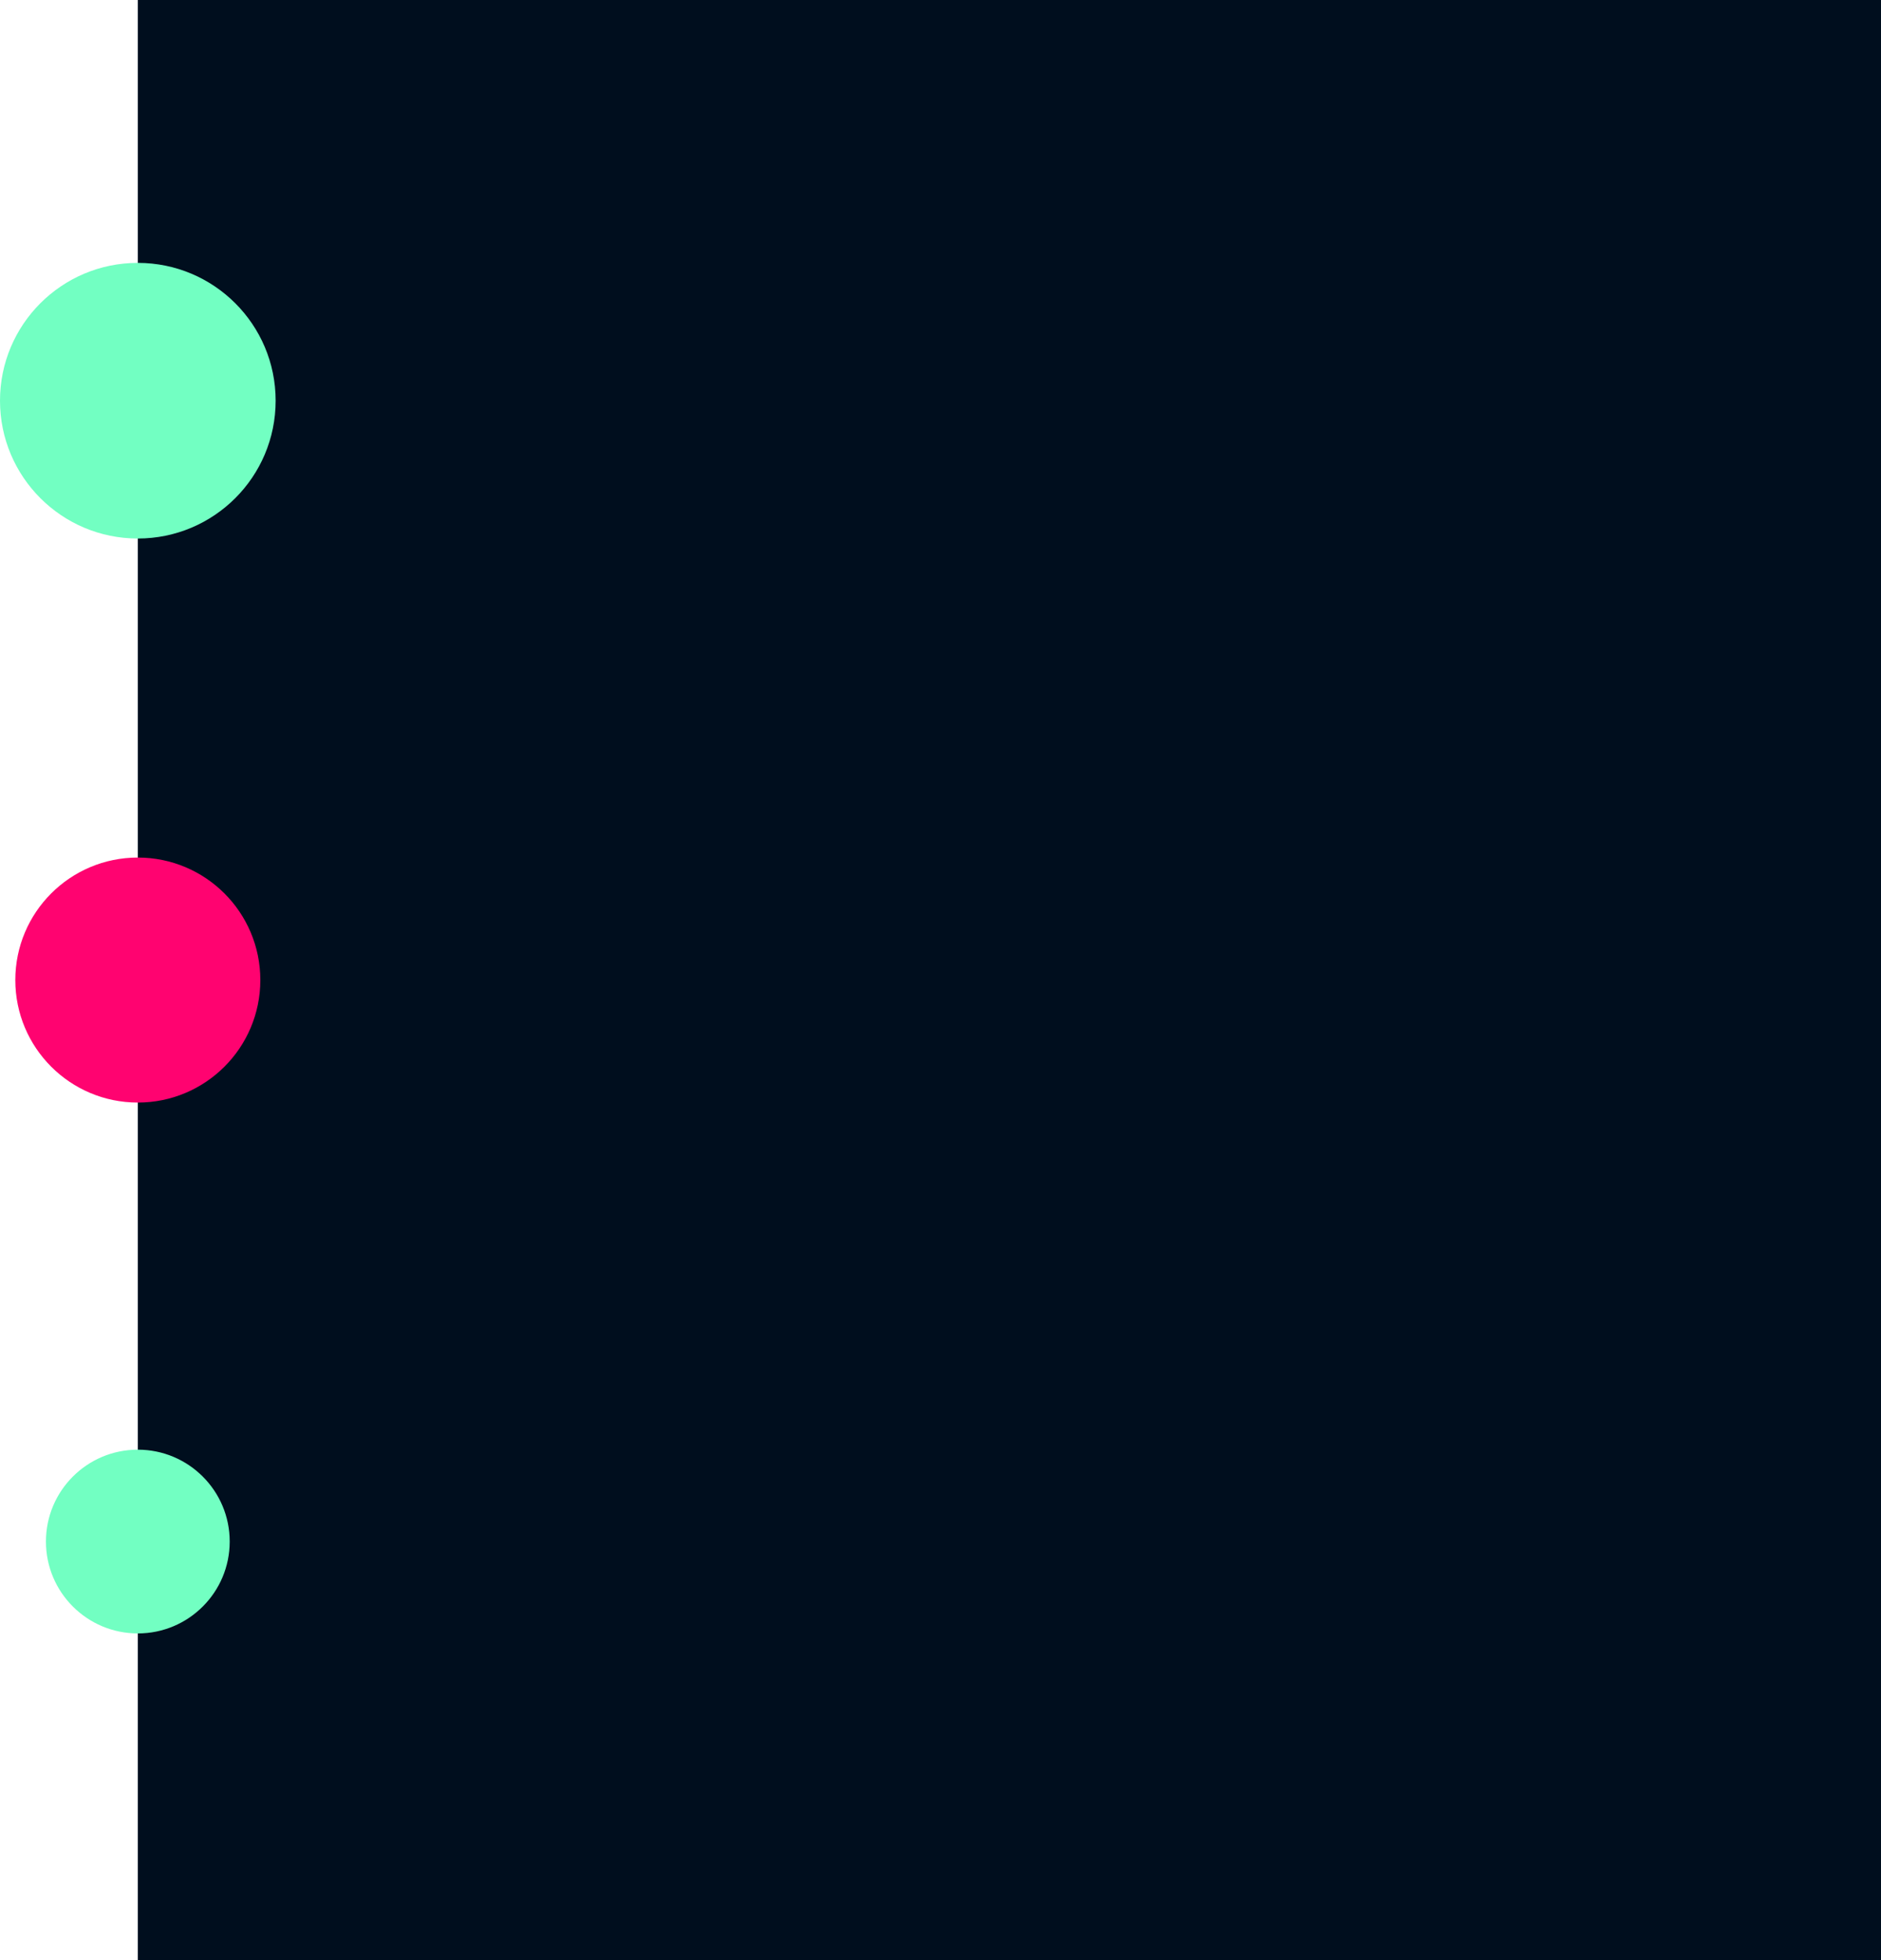 <svg xmlns="http://www.w3.org/2000/svg" width="737" height="768" viewBox="0 0 737 768">
  <g id="LoginGraphic" transform="translate(-629)">
    <rect id="Rectangle_1" data-name="Rectangle 1" width="683" height="768" transform="translate(683)" fill="#000e1e"/>
    <circle id="Ellipse_1" data-name="Ellipse 1" cx="54" cy="54" r="54" transform="translate(629 103)" fill="#72ffc2"/>
    <circle id="Ellipse_2" data-name="Ellipse 2" cx="36" cy="36" r="36" transform="translate(647 568)" fill="#72ffc2"/>
    <circle id="Ellipse_7" data-name="Ellipse 7" cx="48" cy="48" r="48" transform="translate(635 336)" fill="#ff0370"/>
  </g>
</svg>
